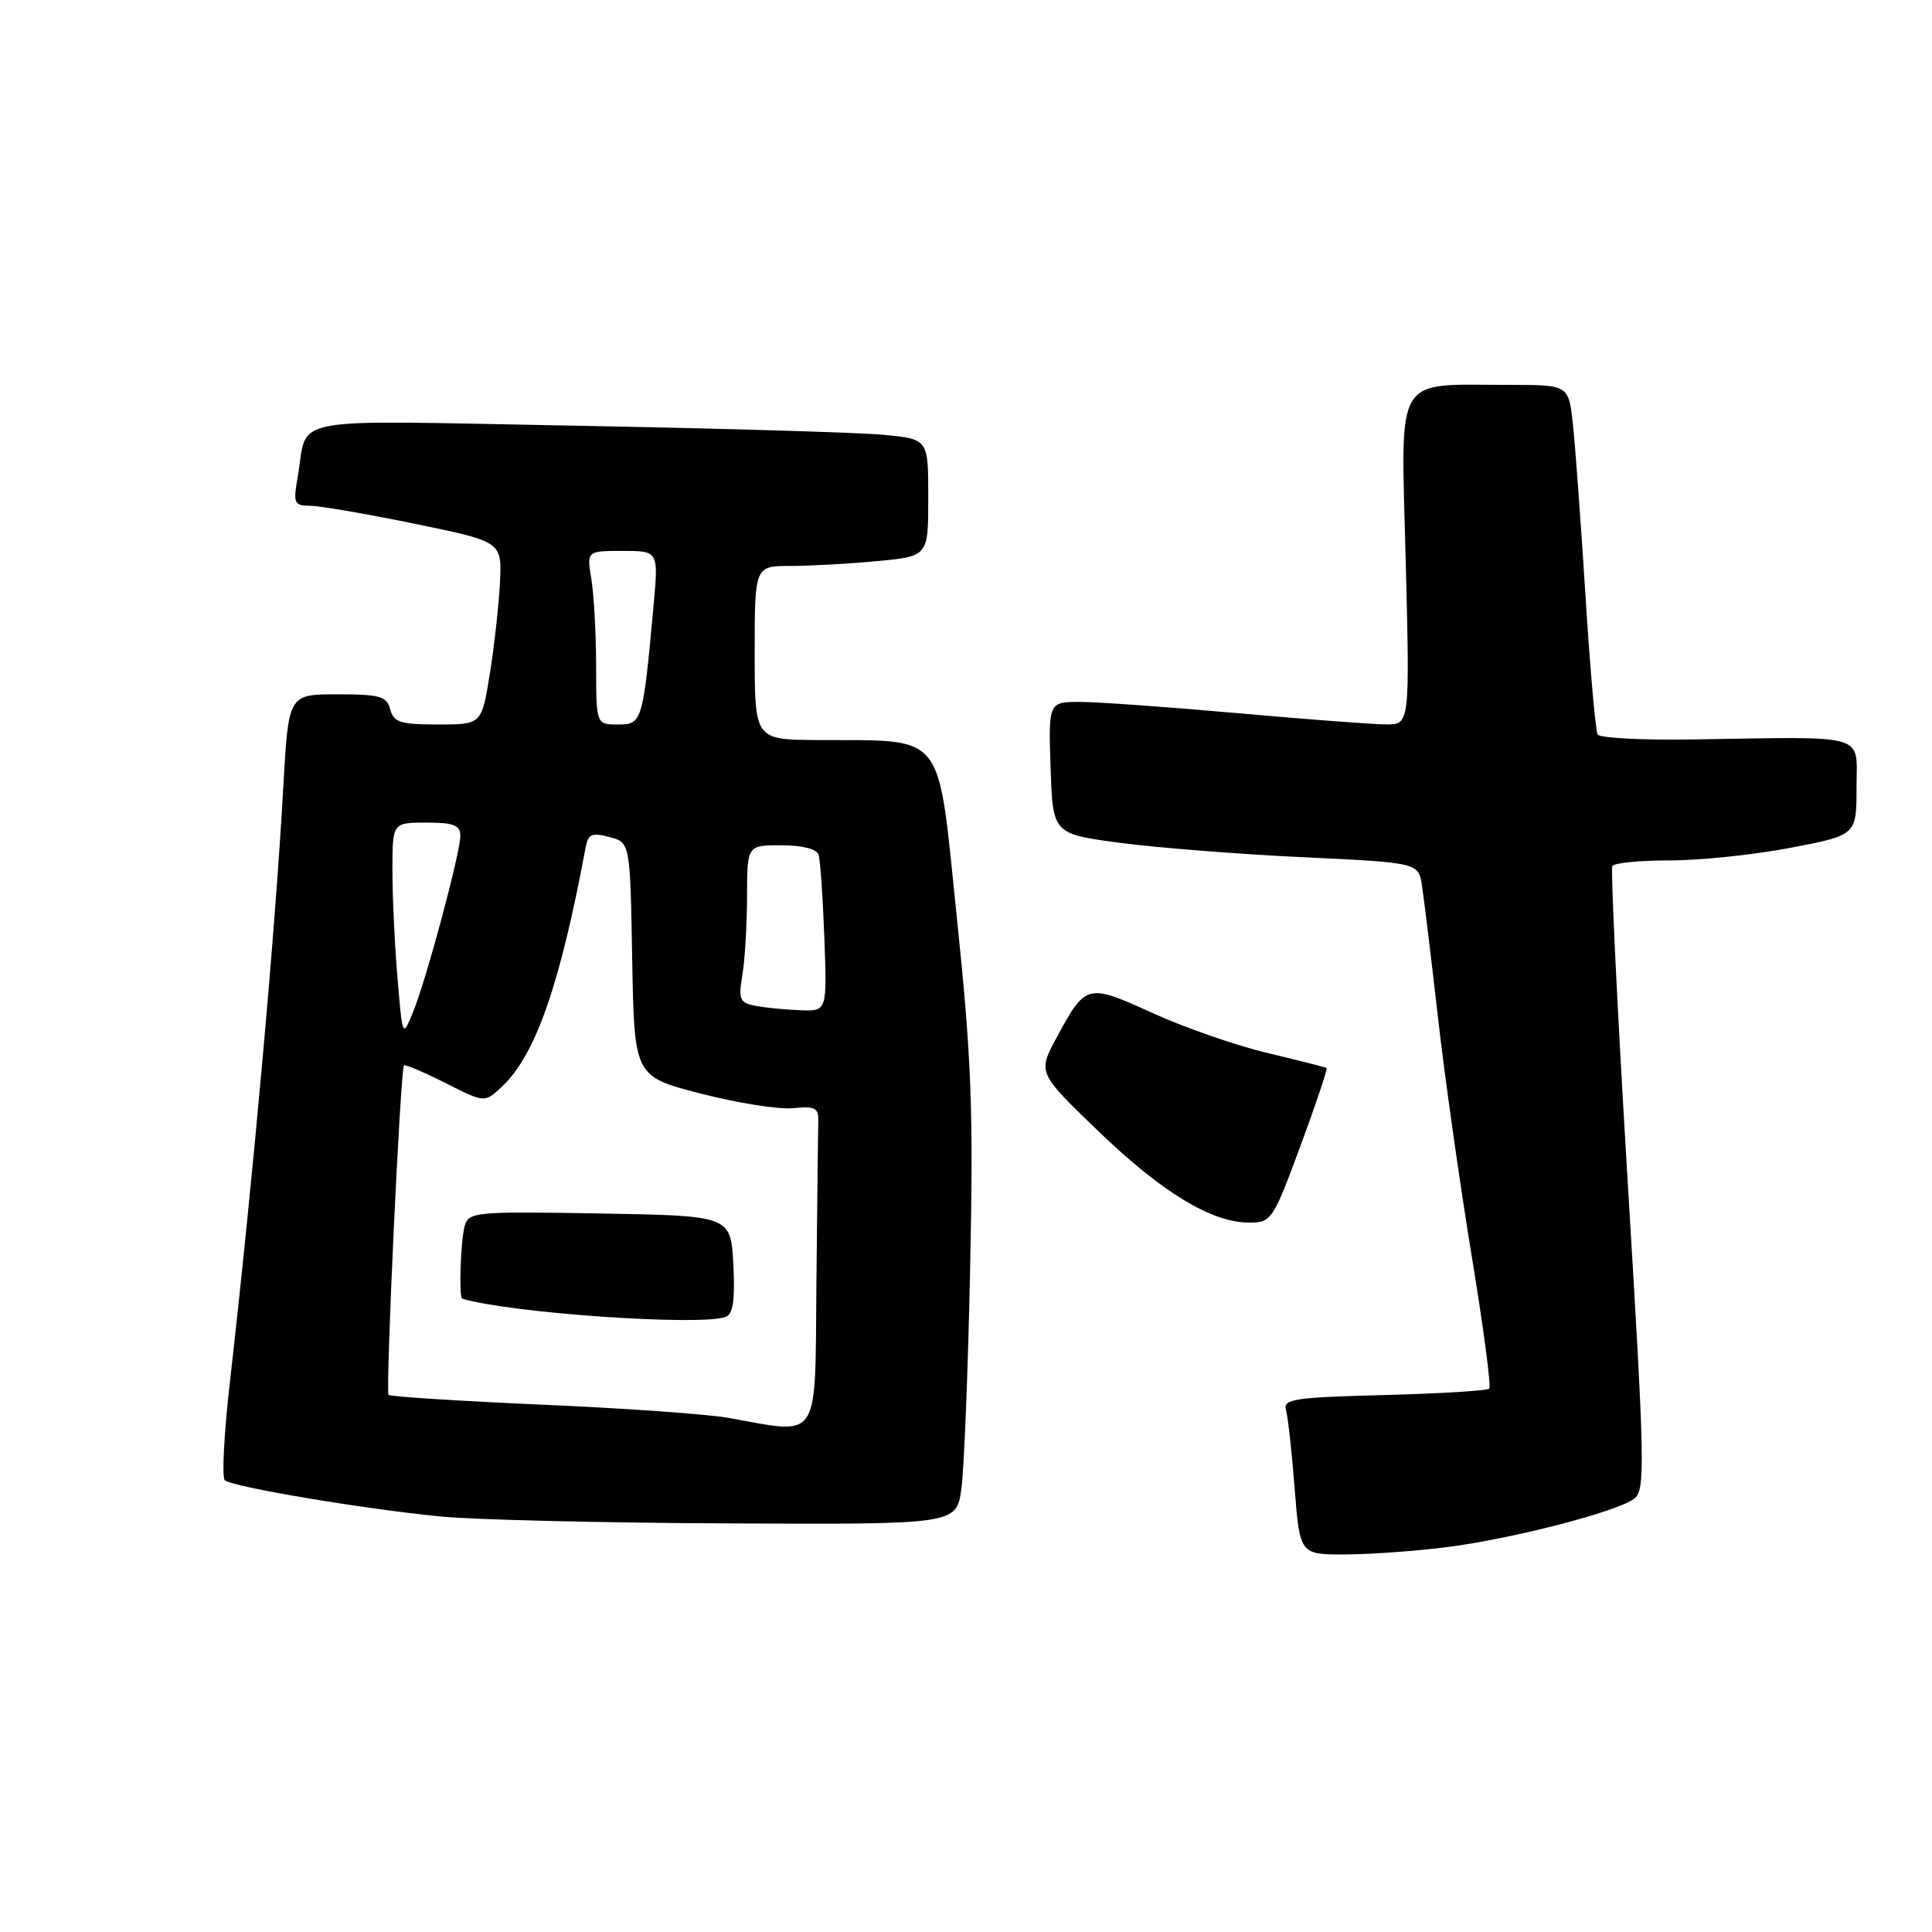 <?xml version="1.0" encoding="UTF-8" standalone="no"?>
<!DOCTYPE svg PUBLIC "-//W3C//DTD SVG 1.1//EN" "http://www.w3.org/Graphics/SVG/1.1/DTD/svg11.dtd" >
<svg xmlns="http://www.w3.org/2000/svg" xmlns:xlink="http://www.w3.org/1999/xlink" version="1.1" viewBox="0 0 256 256">
 <g >
 <path fill="currentColor"
d=" M 191.90 204.98 C 200.56 203.85 214.15 200.34 216.51 198.61 C 218.03 197.50 217.97 194.37 215.67 156.46 C 214.31 133.93 213.40 115.16 213.65 114.75 C 213.91 114.34 217.35 114.00 221.31 114.01 C 225.26 114.01 232.44 113.26 237.25 112.34 C 246.00 110.66 246.00 110.66 246.00 104.33 C 246.00 97.07 247.86 97.62 224.36 97.98 C 217.69 98.09 211.99 97.79 211.70 97.33 C 211.42 96.87 210.69 88.62 210.09 78.99 C 209.48 69.37 208.74 59.14 208.42 56.25 C 207.86 51.00 207.86 51.00 200.05 51.00 C 184.52 51.00 185.63 49.15 186.26 74.15 C 186.81 96.00 186.81 96.00 183.66 95.99 C 181.92 95.98 173.07 95.31 164.00 94.50 C 154.93 93.69 145.57 93.02 143.21 93.01 C 138.92 93.00 138.92 93.00 139.21 101.75 C 139.50 110.50 139.50 110.50 148.50 111.69 C 153.45 112.34 164.36 113.20 172.73 113.59 C 187.97 114.31 187.97 114.31 188.43 117.41 C 188.69 119.11 189.65 127.03 190.56 135.00 C 191.47 142.97 193.48 157.15 195.02 166.50 C 196.56 175.85 197.60 183.72 197.33 184.00 C 197.06 184.28 190.78 184.66 183.38 184.85 C 171.45 185.16 169.98 185.38 170.40 186.85 C 170.66 187.76 171.18 192.44 171.55 197.25 C 172.24 206.00 172.24 206.00 178.37 205.97 C 181.74 205.95 187.83 205.51 191.90 204.98 Z  M 127.39 197.25 C 127.75 194.64 128.27 181.47 128.55 168.00 C 128.99 147.03 128.74 140.33 126.78 121.52 C 124.17 96.47 125.52 98.18 108.25 98.06 C 100.00 98.00 100.00 98.00 100.00 86.50 C 100.00 75.00 100.00 75.00 104.75 74.99 C 107.36 74.99 112.54 74.70 116.25 74.35 C 123.00 73.71 123.00 73.71 123.00 65.95 C 123.00 58.20 123.00 58.20 117.25 57.63 C 114.09 57.31 95.68 56.77 76.35 56.41 C 36.89 55.69 40.91 54.94 39.44 63.25 C 38.83 66.71 38.96 67.00 41.14 67.02 C 42.44 67.04 48.67 68.11 55.00 69.41 C 66.50 71.78 66.50 71.78 66.25 77.14 C 66.11 80.09 65.50 85.54 64.91 89.25 C 63.82 96.00 63.82 96.00 58.03 96.00 C 53.07 96.00 52.16 95.71 51.71 94.00 C 51.26 92.26 50.35 92.00 44.70 92.00 C 38.22 92.00 38.22 92.00 37.54 104.25 C 36.48 123.34 33.53 156.14 30.48 182.98 C 29.69 189.84 29.38 195.76 29.78 196.13 C 30.72 197.02 48.18 199.95 58.47 200.95 C 62.89 201.38 80.05 201.79 96.62 201.86 C 126.74 202.00 126.74 202.00 127.39 197.25 Z  M 172.31 151.86 C 174.37 146.28 175.93 141.63 175.78 141.52 C 175.62 141.41 172.12 140.52 168.00 139.54 C 163.88 138.57 157.02 136.19 152.76 134.25 C 144.03 130.28 143.87 130.32 140.00 137.50 C 137.50 142.14 137.50 142.14 145.50 149.85 C 153.97 158.01 160.54 162.00 165.53 162.00 C 168.46 162.00 168.69 161.66 172.31 151.86 Z  M 96.50 187.87 C 93.75 187.38 82.59 186.59 71.71 186.12 C 60.83 185.64 51.73 185.06 51.49 184.83 C 51.06 184.39 53.05 141.75 53.53 141.18 C 53.68 141.01 56.14 142.05 59.01 143.50 C 64.22 146.14 64.22 146.14 66.51 143.99 C 70.94 139.83 74.19 130.57 77.59 112.34 C 77.93 110.51 78.42 110.29 80.75 110.91 C 83.50 111.64 83.50 111.64 83.77 127.14 C 84.05 142.64 84.05 142.64 92.87 144.91 C 97.72 146.16 103.22 147.03 105.09 146.84 C 108.08 146.54 108.49 146.78 108.43 148.75 C 108.39 149.99 108.28 159.55 108.18 170.00 C 107.98 191.39 108.84 190.07 96.50 187.87 Z  M 96.17 174.49 C 97.14 174.12 97.41 172.23 97.17 167.54 C 96.83 161.09 96.83 161.09 79.47 160.79 C 62.82 160.51 62.08 160.58 61.56 162.50 C 61.03 164.51 60.78 171.93 61.25 172.08 C 67.64 174.00 92.89 175.74 96.17 174.49 Z  M 52.67 129.60 C 52.30 125.25 52.00 118.84 52.00 115.35 C 52.00 109.00 52.00 109.00 56.50 109.00 C 60.12 109.00 61.00 109.34 61.00 110.75 C 60.99 113.04 56.49 129.81 54.72 134.13 C 53.34 137.50 53.34 137.50 52.67 129.60 Z  M 100.13 133.28 C 98.01 132.88 97.83 132.45 98.37 129.17 C 98.71 127.15 98.98 122.46 98.99 118.75 C 99.00 112.00 99.00 112.00 103.53 112.00 C 106.27 112.00 108.22 112.49 108.47 113.25 C 108.69 113.94 109.03 118.89 109.23 124.25 C 109.59 134.00 109.59 134.00 106.05 133.86 C 104.10 133.79 101.43 133.53 100.13 133.28 Z  M 78.99 88.25 C 78.98 83.99 78.70 78.81 78.36 76.75 C 77.74 73.00 77.74 73.00 82.50 73.00 C 87.26 73.00 87.26 73.00 86.60 80.25 C 85.19 95.67 85.09 96.00 81.89 96.00 C 79.00 96.00 79.00 96.00 78.99 88.25 Z "/>
</g>
</svg>